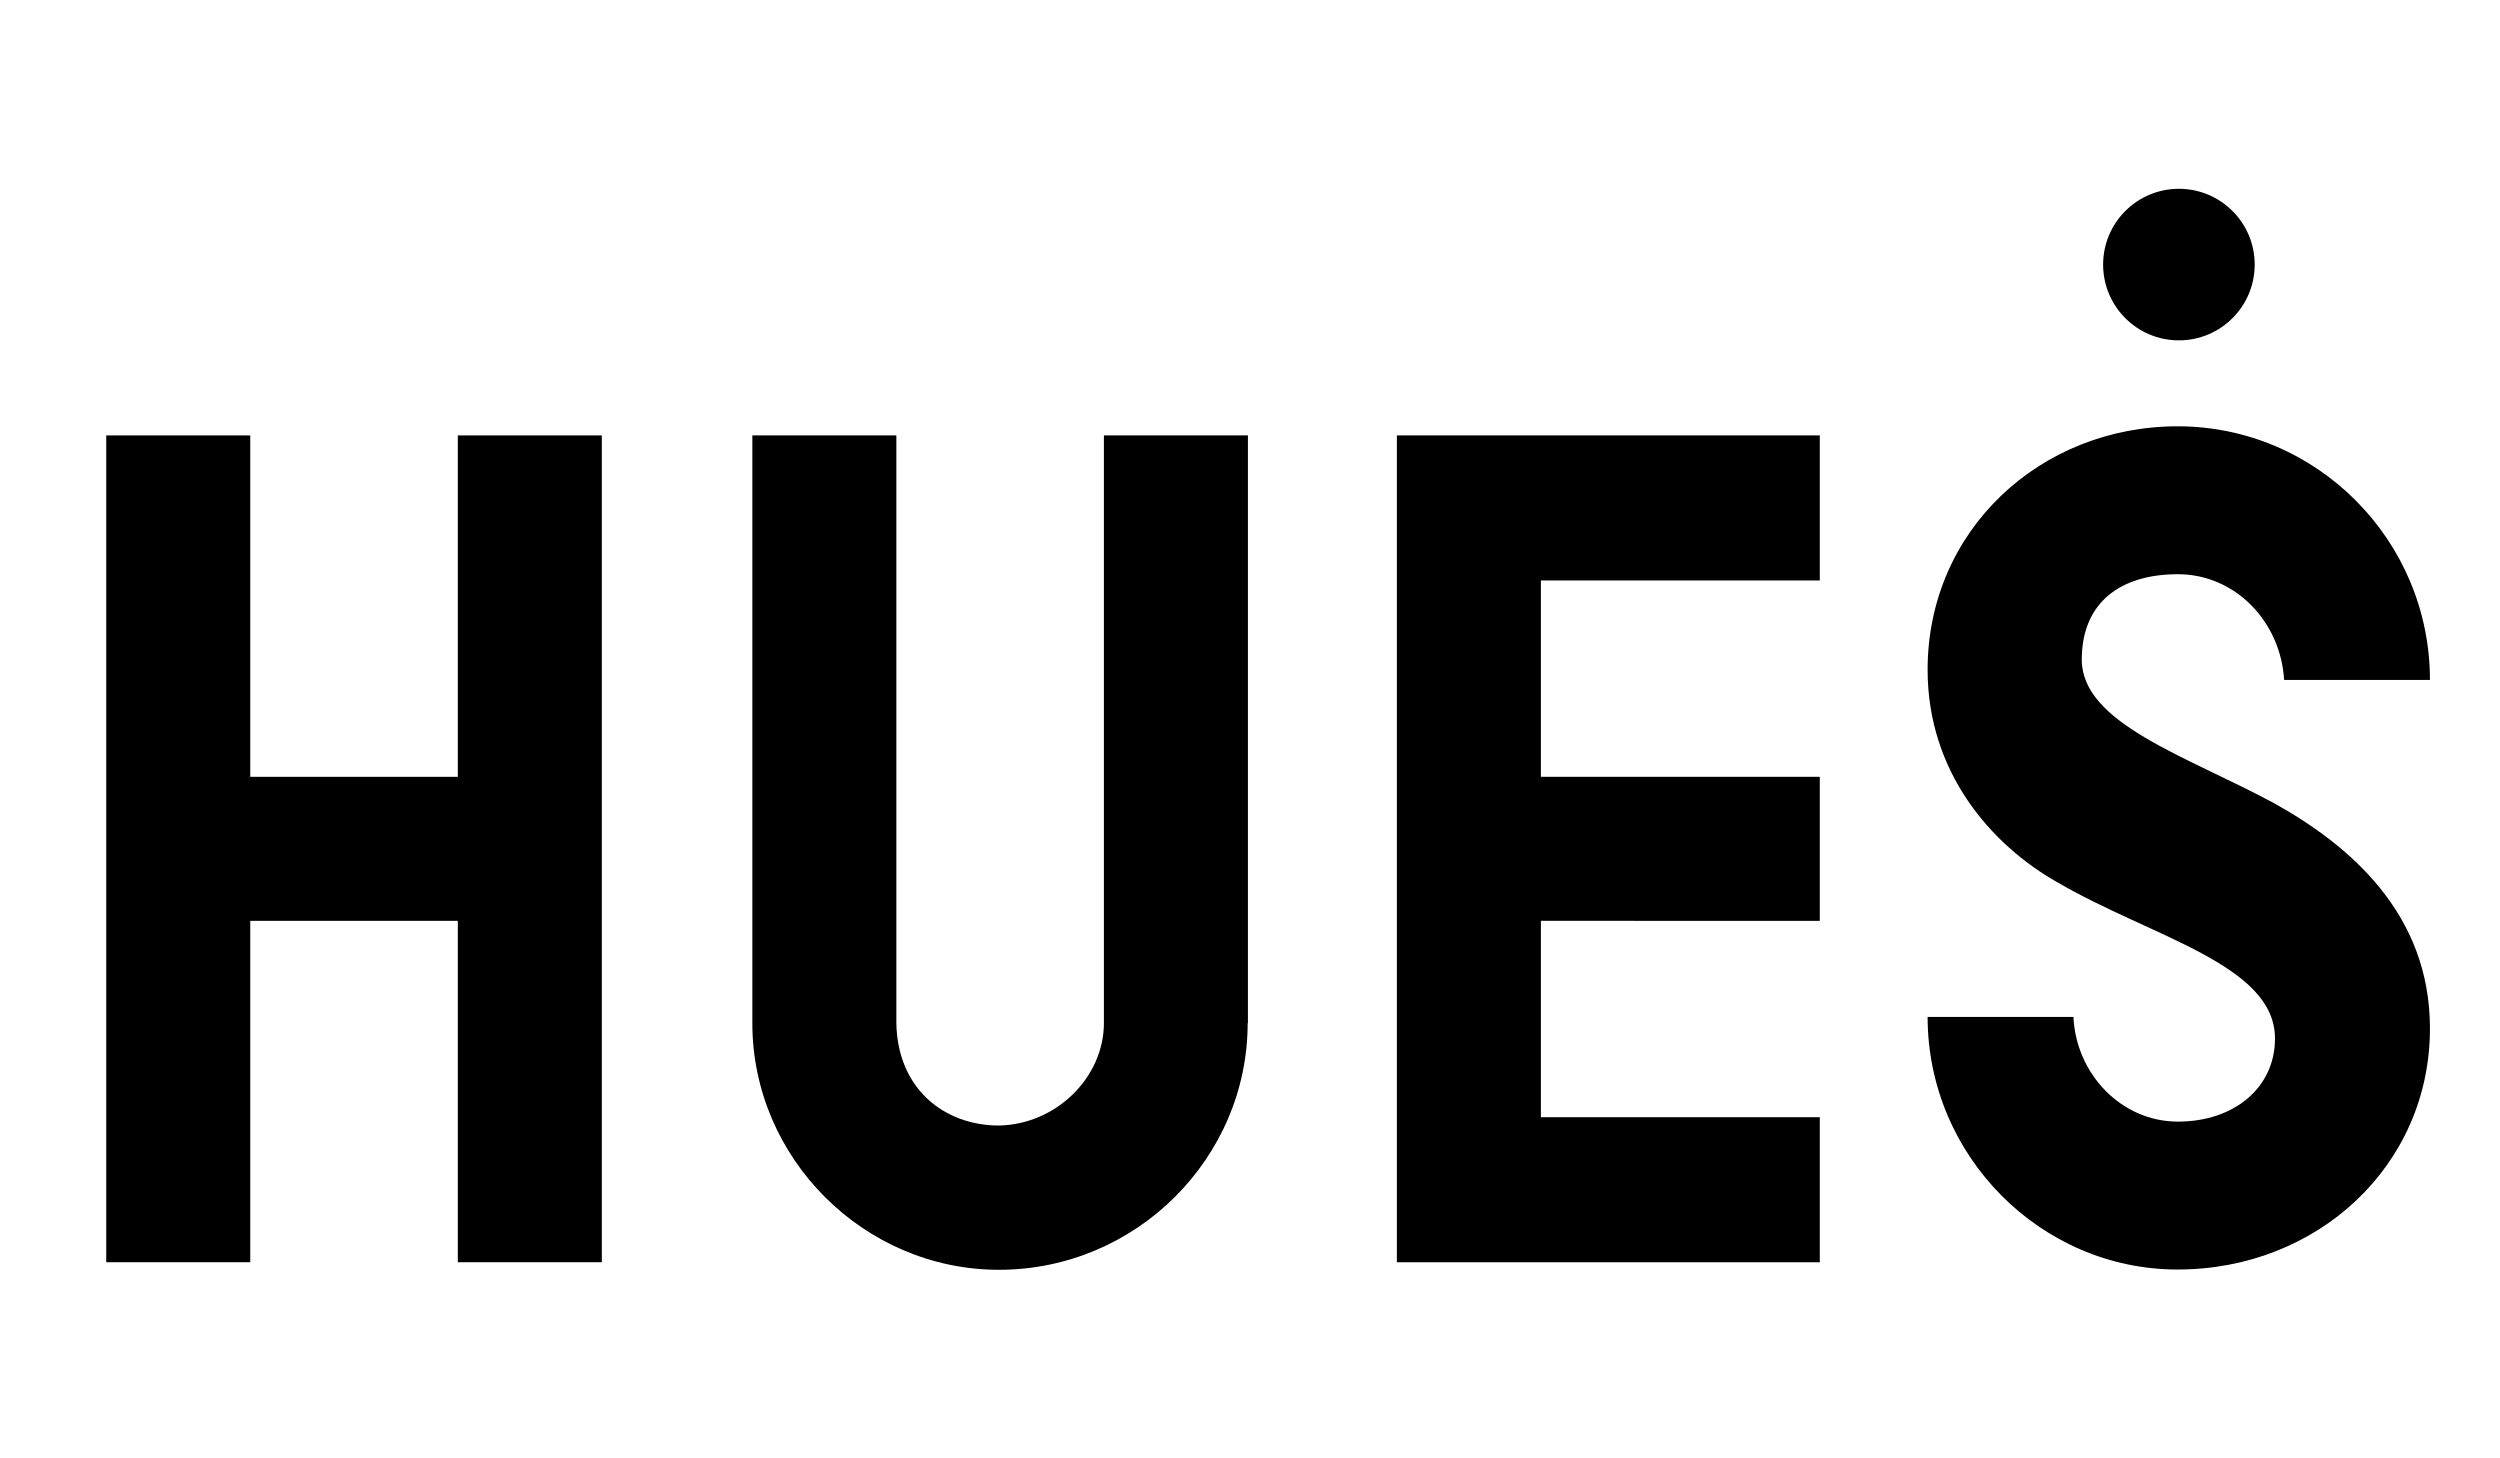 <?xml version="1.0" encoding="utf-8"?>
<!-- Generator: Adobe Illustrator 19.2.1, SVG Export Plug-In . SVG Version: 6.00 Build 0)  -->
<!DOCTYPE svg PUBLIC "-//W3C//DTD SVG 1.1//EN" "http://www.w3.org/Graphics/SVG/1.1/DTD/svg11.dtd">
<svg version="1.1" id="Layer_1" xmlns="http://www.w3.org/2000/svg" xmlns:xlink="http://www.w3.org/1999/xlink" x="0px" y="0px"
	 viewBox="0 0 960 560" style="enable-background:new 0 0 960 560;" xml:space="preserve">
<g>
	<g>
		<path d="M231.1,484.7h-55.3V353.6H96.1v131.1H40.8V167.2h55.3v131.1h79.7V167.2h55.3V484.7z"/>
		<path d="M479.1,392.9c0,51.8-42.8,94.7-95.5,94.7c-51.8,0-94.7-42.8-94.7-94.7V167.2h55.3v225.6c0.4,25.3,18.4,39.4,39.4,39.4
			c21.9-0.4,40.3-18.4,40.3-39.4V167.2h55.3V392.9z"/>
		<path d="M591.7,298.3h107.1v55.3H591.7V429h107.1v55.7H536.4V167.2h162.4v55.7H591.7V298.3z"/>
		<path d="M836.3,430.7c21.7,0,37.3-13.1,37.3-31.9c0-28.4-47.3-38.9-83.4-59.9c-25.6-14.4-50-42.4-50-81.7
			c0-53.7,43.4-93.5,96-93.5c53.4,0,96.9,43.7,96.9,97.4h-56c-1.3-22.3-18.7-40.6-40.8-40.6s-36.9,10.9-36.9,32.8
			c0,24.5,40.4,37.1,73.8,55.1c29.1,16.2,59.9,42.4,59.9,86.5c0,52.9-43.4,92.6-96.9,92.6c-52.6,0-96-43.7-96-97h56
			C797.2,412.4,814.6,430.7,836.3,430.7z"/>
	</g>
	<circle cx="836.7" cy="101.6" r="29.1"/>
</g>
</svg>
